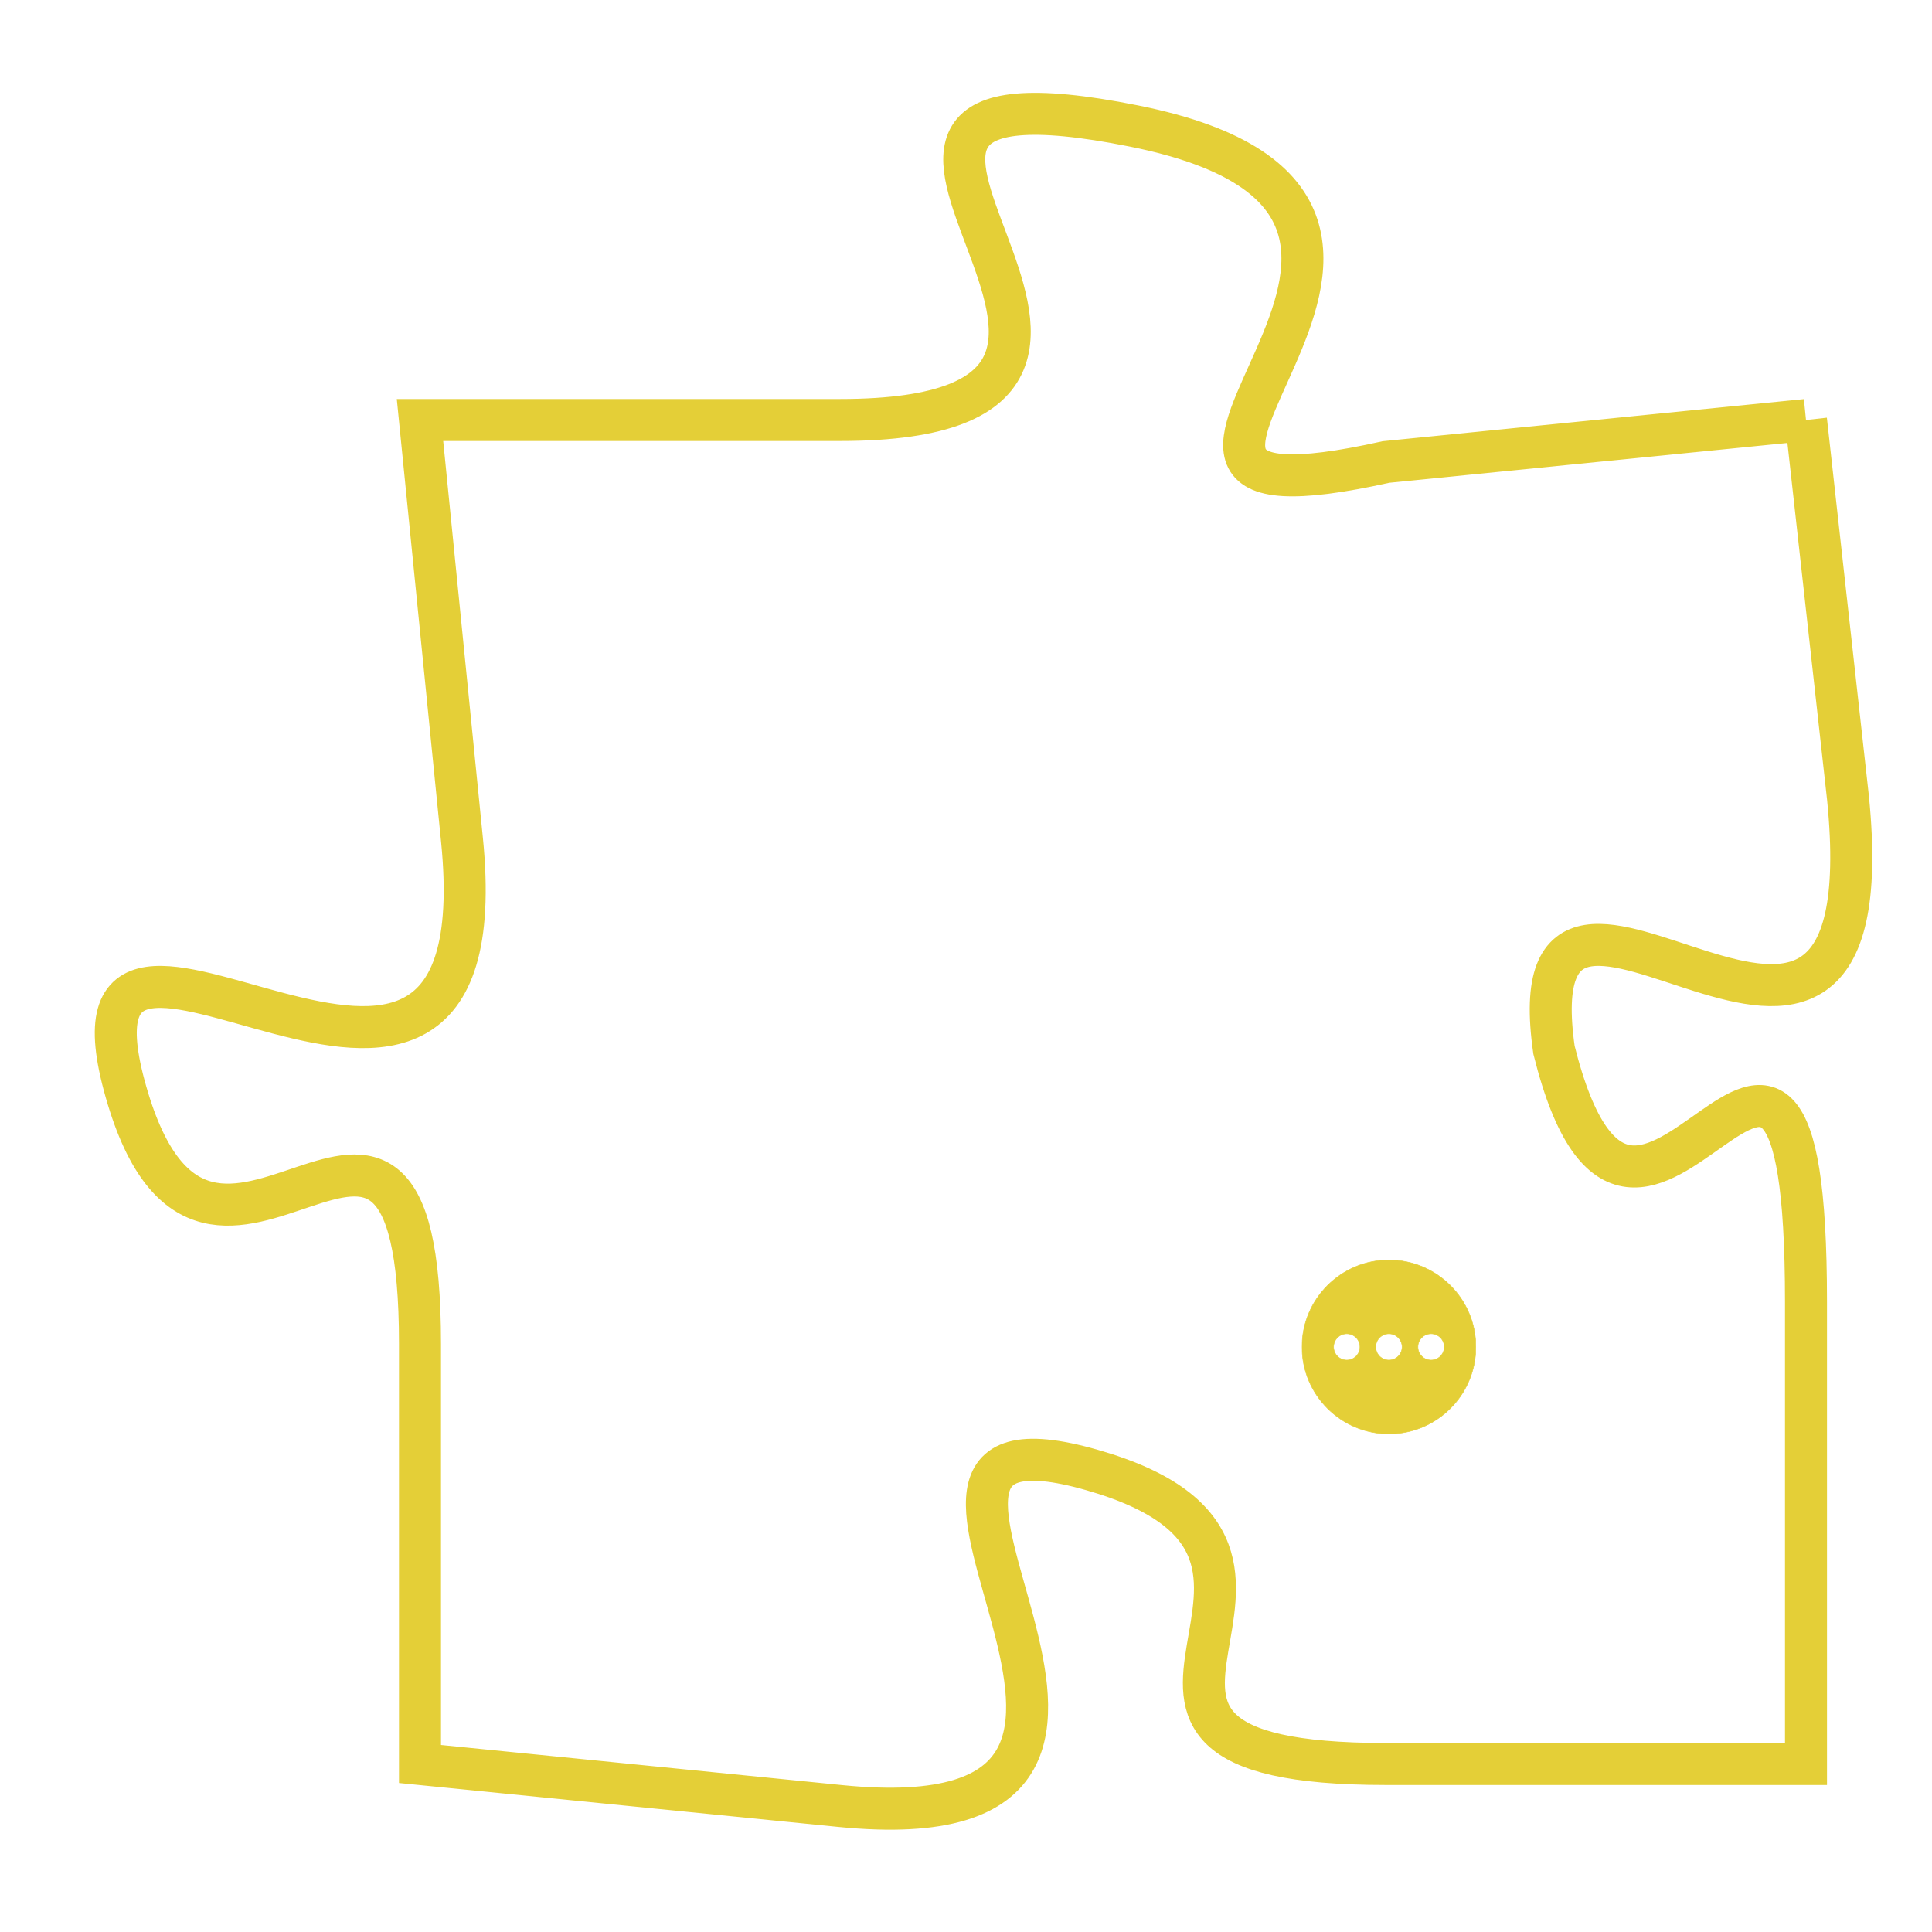 <svg version="1.1" xmlns="http://www.w3.org/2000/svg" xmlns:xlink="http://www.w3.org/1999/xlink" fill="transparent" x="0" y="0" width="350" height="350" preserveAspectRatio="xMinYMin slice"><style type="text/css">.links{fill:transparent;stroke: #E4CF37;}.links:hover{fill:#63D272; opacity:0.4;}</style><defs><g id="allt"><path id="t8659" d="M2640,2112 L2630,2113 C2621,2115 2634,2107 2624,2105 C2614,2103 2627,2112 2617,2112 L2607,2112 2607,2112 L2608,2122 C2609,2132 2598,2121 2600,2128 C2602,2135 2607,2125 2607,2134 L2607,2144 2607,2144 L2617,2145 C2627,2146 2616,2135 2623,2137 C2630,2139 2621,2144 2630,2144 L2640,2144 2640,2144 L2640,2133 C2640,2122 2636,2135 2634,2127 C2633,2120 2642,2131 2641,2121 L2640,2112"/></g><clipPath id="c" clipRule="evenodd" fill="transparent"><use href="#t8659"/></clipPath></defs><svg viewBox="2597 2102 46 45" preserveAspectRatio="xMinYMin meet"><svg width="4380" height="2430"><g><image crossorigin="anonymous" x="0" y="0" href="https://nftpuzzle.license-token.com/assets/completepuzzle.svg" width="100%" height="100%" /><g class="links"><use href="#t8659"/></g></g></svg><svg x="2628" y="2132" height="9%" width="9%" viewBox="0 0 330 330"><g><a xlink:href="https://nftpuzzle.license-token.com/" class="links"><title>See the most innovative NFT based token software licensing project</title><path fill="#E4CF37" id="more" d="M165,0C74.019,0,0,74.019,0,165s74.019,165,165,165s165-74.019,165-165S255.981,0,165,0z M85,190 c-13.785,0-25-11.215-25-25s11.215-25,25-25s25,11.215,25,25S98.785,190,85,190z M165,190c-13.785,0-25-11.215-25-25 s11.215-25,25-25s25,11.215,25,25S178.785,190,165,190z M245,190c-13.785,0-25-11.215-25-25s11.215-25,25-25 c13.785,0,25,11.215,25,25S258.785,190,245,190z"></path></a></g></svg></svg></svg>